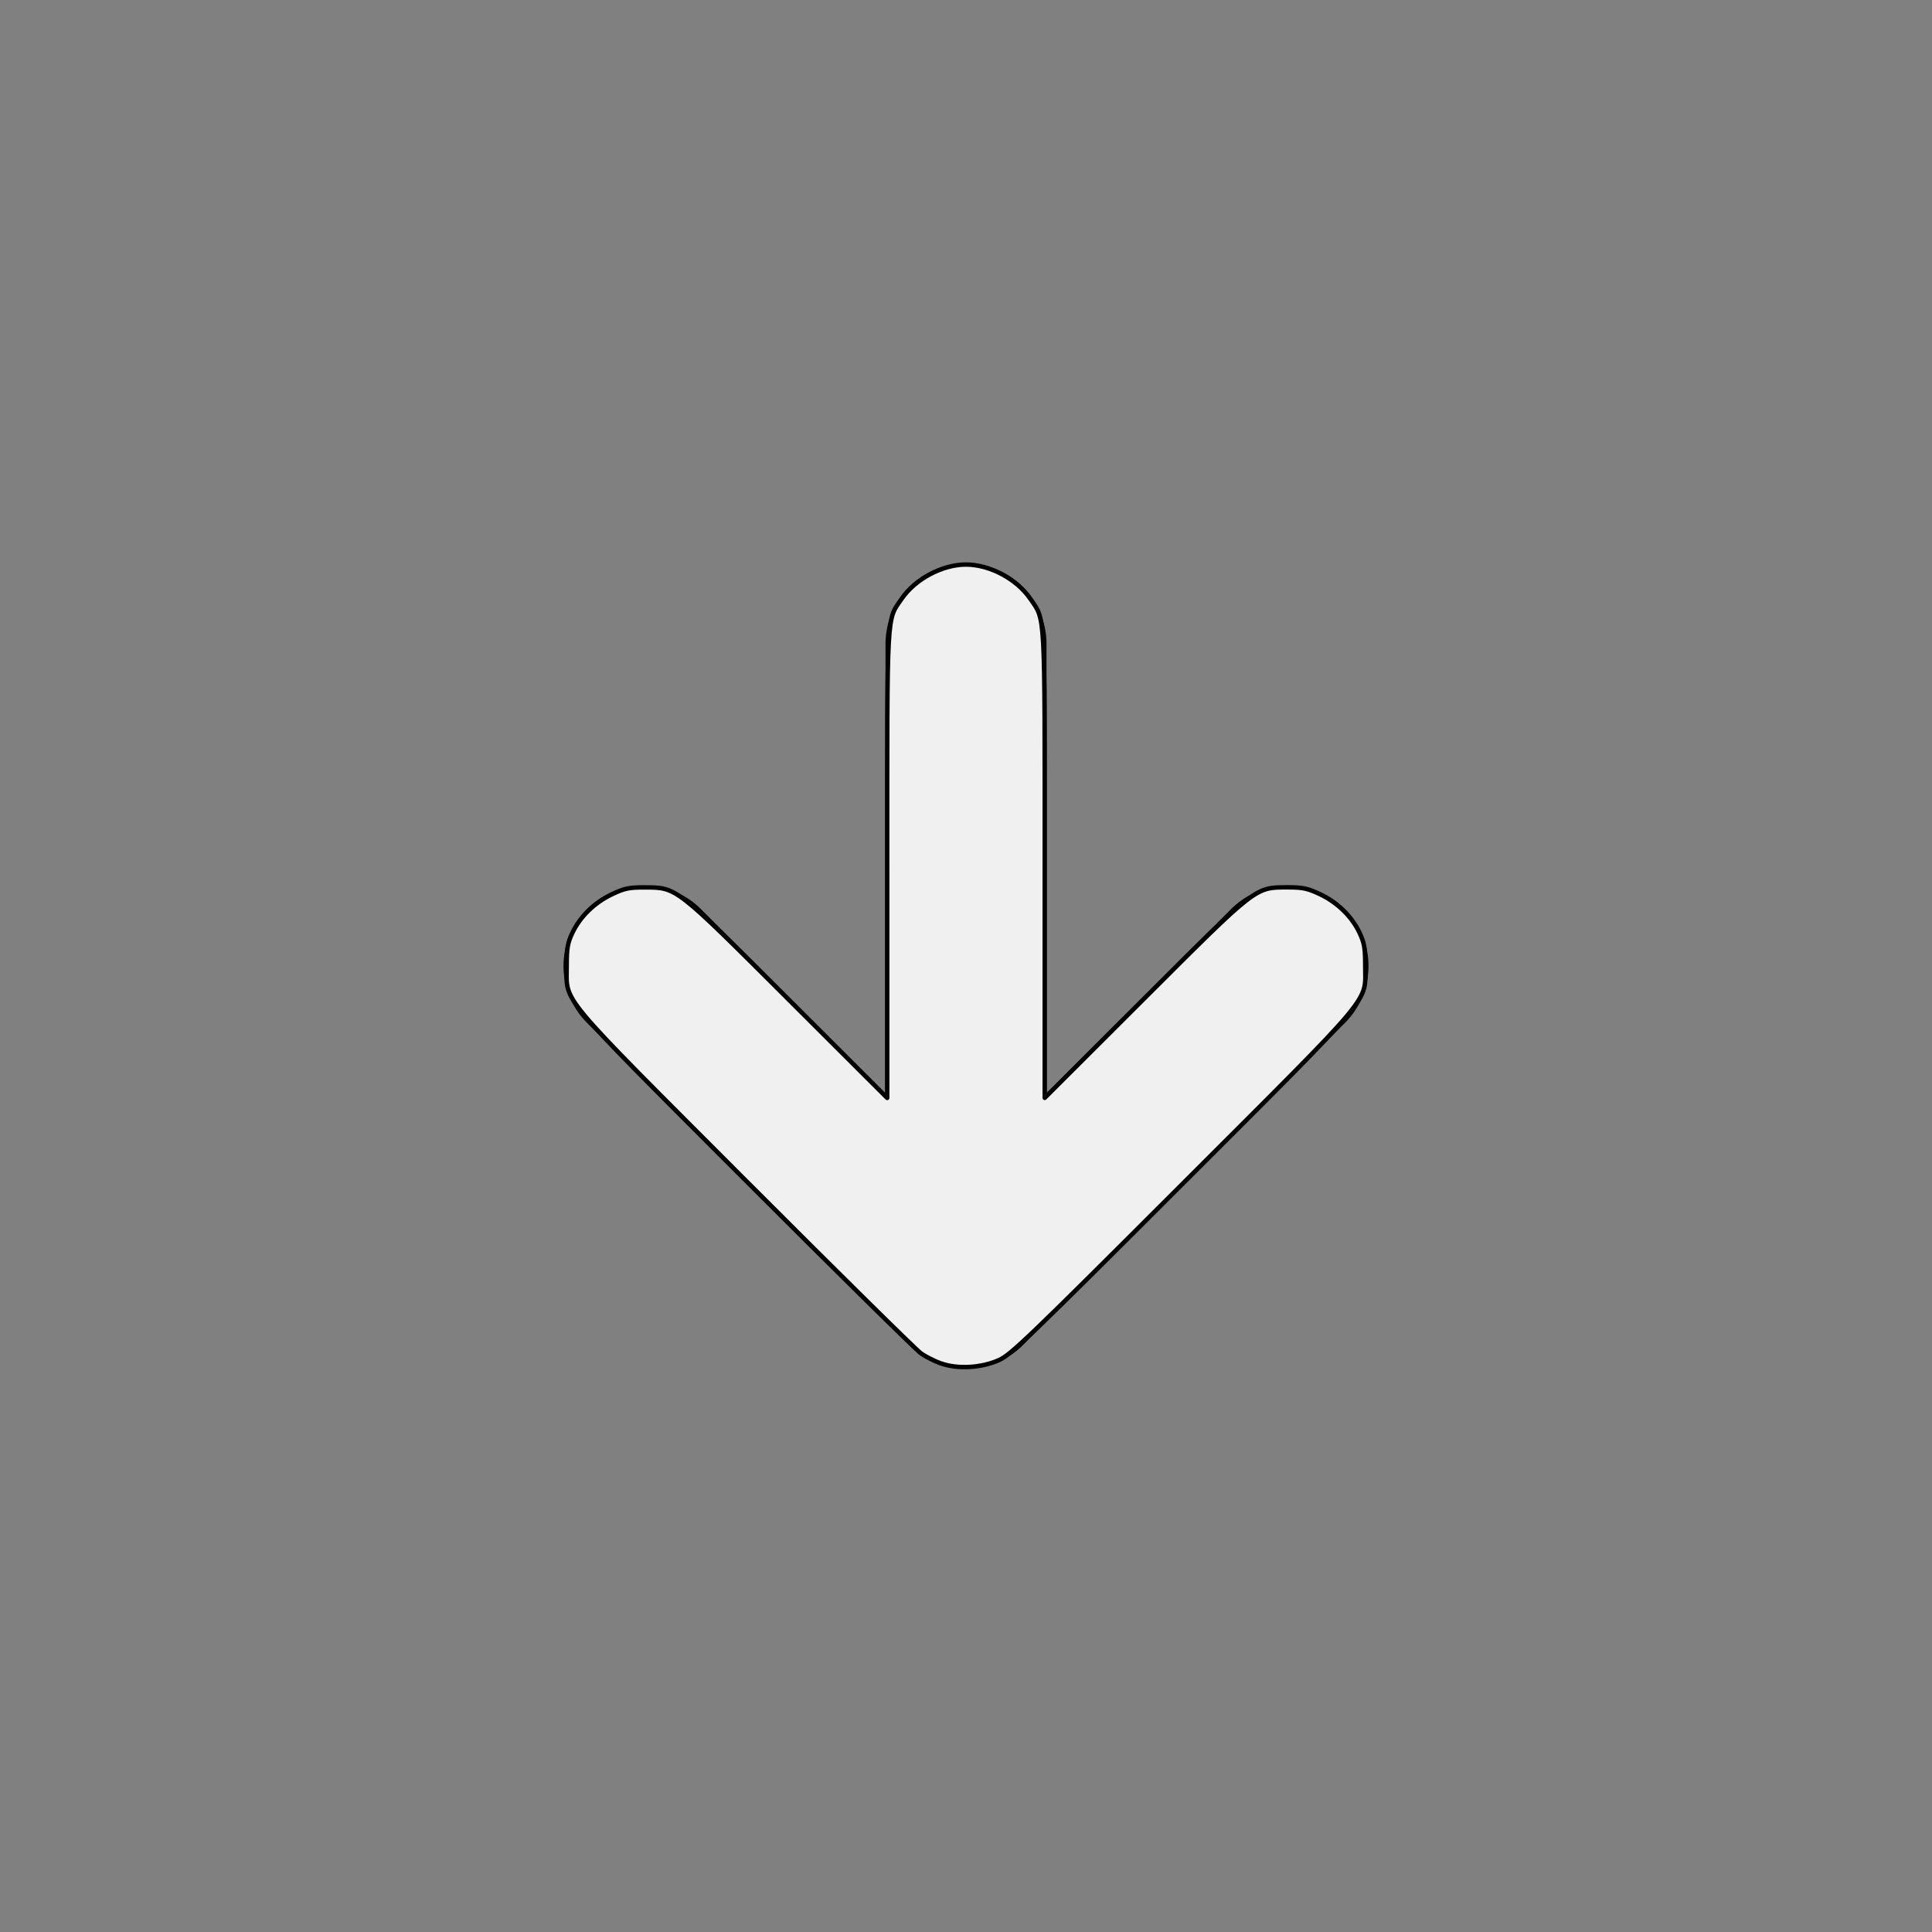 <?xml version="1.0" encoding="UTF-8" standalone="no"?>
<svg
   width="24"
   height="24"
   viewBox="0 0 24 24"
   fill="none"
   stroke="currentColor"
   stroke-width="2"
   stroke-linecap="round"
   stroke-linejoin="round"
   class="feather feather-arrow-down-circle"
   version="1.1"
   id="svg52821"
   sodipodi:docname="arrow-down-circle.svg"
   inkscape:version="1.2.2 (732a01da63, 2022-12-09)"
   xmlns:inkscape="http://www.inkscape.org/namespaces/inkscape"
   xmlns:sodipodi="http://sodipodi.sourceforge.net/DTD/sodipodi-0.dtd"
   xmlns="http://www.w3.org/2000/svg"
   xmlns:svg="http://www.w3.org/2000/svg">
  <rect x="0" y="0" width="24" height="24" fill="#808080" stroke="none"/>
  <defs
     id="defs52825" />
  <sodipodi:namedview
     id="namedview52823"
     pagecolor="#ffffff"
     bordercolor="#666666"
     borderopacity="1.0"
     inkscape:pageshadow="2"
     inkscape:pageopacity="0.0"
     inkscape:pagecheckerboard="0"
     showgrid="false"
     inkscape:zoom="36.291667"
     inkscape:cx="12.013777"
     inkscape:cy="12.013777"
     inkscape:window-width="2560"
     inkscape:window-height="1057"
     inkscape:window-x="-8"
     inkscape:window-y="-8"
     inkscape:window-maximized="1"
     inkscape:current-layer="svg52821"
     inkscape:showpageshadow="2"
     inkscape:deskcolor="#d1d1d1" />
  <polyline
     points="8 12 12 16 16 12"
     id="polyline52817" />
  <line
     x1="12"
     y1="8"
     x2="12"
     y2="16"
     id="line52819" />
  <path
     style="fill:#f0f0f0;stroke-width:0.055"
     d="m 11.691,16.938 c -0.079,-0.028 -0.19,-0.084 -0.248,-0.124 -0.058,-0.04 -1.037,-1.006 -2.177,-2.147 C 6.899,12.297 7.04,12.466 7.04,12 c 0,-0.224 0.01,-0.283 0.071,-0.413 0.095,-0.201 0.274,-0.375 0.493,-0.479 0.154,-0.073 0.21,-0.085 0.4,-0.084 0.405,5.43e-4 0.377,-0.021 1.784,1.384 l 1.233,1.231 v -2.895 c 0,-3.202 -0.009,-3.032 0.18,-3.306 C 11.371,7.191 11.706,7.013 12,7.013 c 0.294,0 0.629,0.178 0.798,0.424 0.189,0.275 0.18,0.104 0.18,3.306 v 2.895 L 14.211,12.407 c 1.407,-1.405 1.379,-1.384 1.784,-1.384 0.189,-2.48e-4 0.246,0.012 0.4,0.084 0.219,0.104 0.398,0.278 0.493,0.479 0.061,0.13 0.071,0.189 0.071,0.413 0,0.467 0.147,0.292 -2.268,2.706 -1.905,1.905 -2.13,2.121 -2.278,2.189 -0.218,0.099 -0.516,0.117 -0.722,0.043 z"
     id="path52903" />
</svg>
